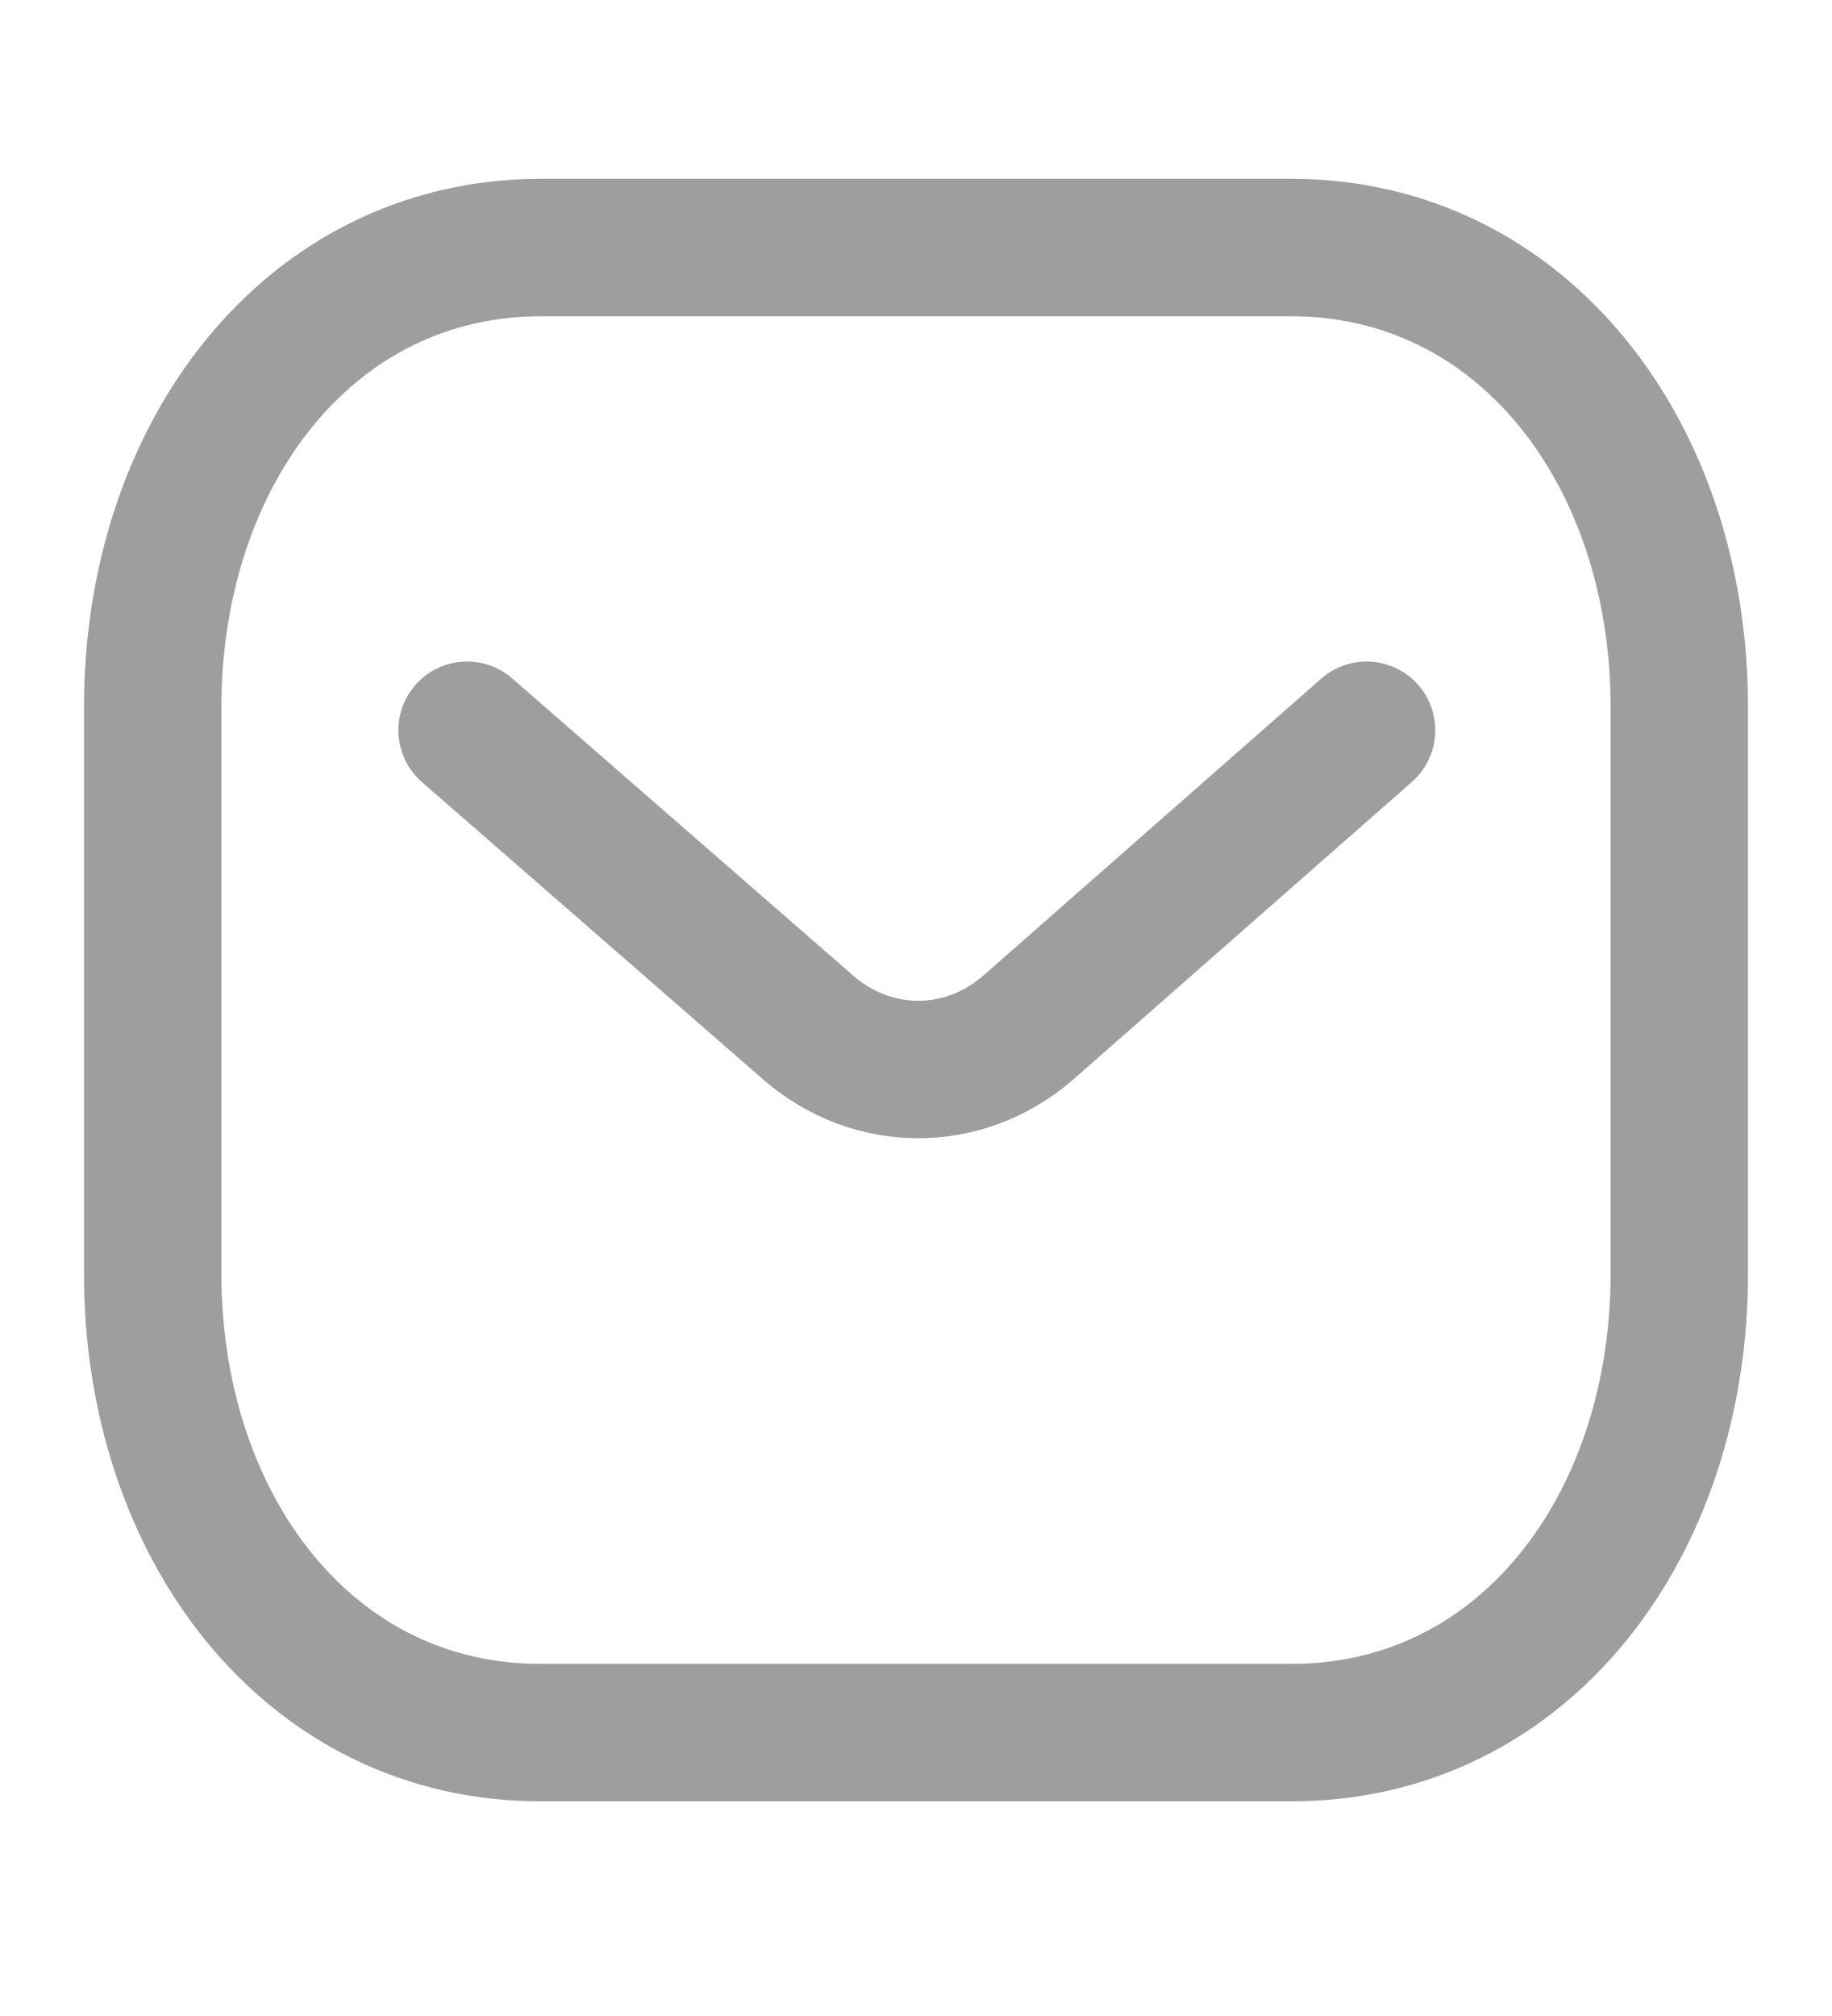 <svg width="20" height="22" viewBox="0 0 20 22" fill="none" xmlns="http://www.w3.org/2000/svg">
<path d="M14.919 7.969L11.216 11.222C10.517 11.821 9.532 11.821 8.833 11.222L5.099 7.969" stroke="#9E9E9E" stroke-width="1.5" stroke-linecap="round" stroke-linejoin="round"/>
<path fill-rule="evenodd" clip-rule="evenodd" d="M14.091 18.907C16.625 18.914 18.333 16.664 18.333 13.899V7.716C18.333 4.951 16.625 2.701 14.091 2.701H5.909C3.375 2.701 1.667 4.951 1.667 7.716V13.899C1.667 16.664 3.375 18.914 5.909 18.907H14.091Z" stroke="#9E9E9E" stroke-width="1.5" stroke-linecap="round" stroke-linejoin="round"/>
</svg>
